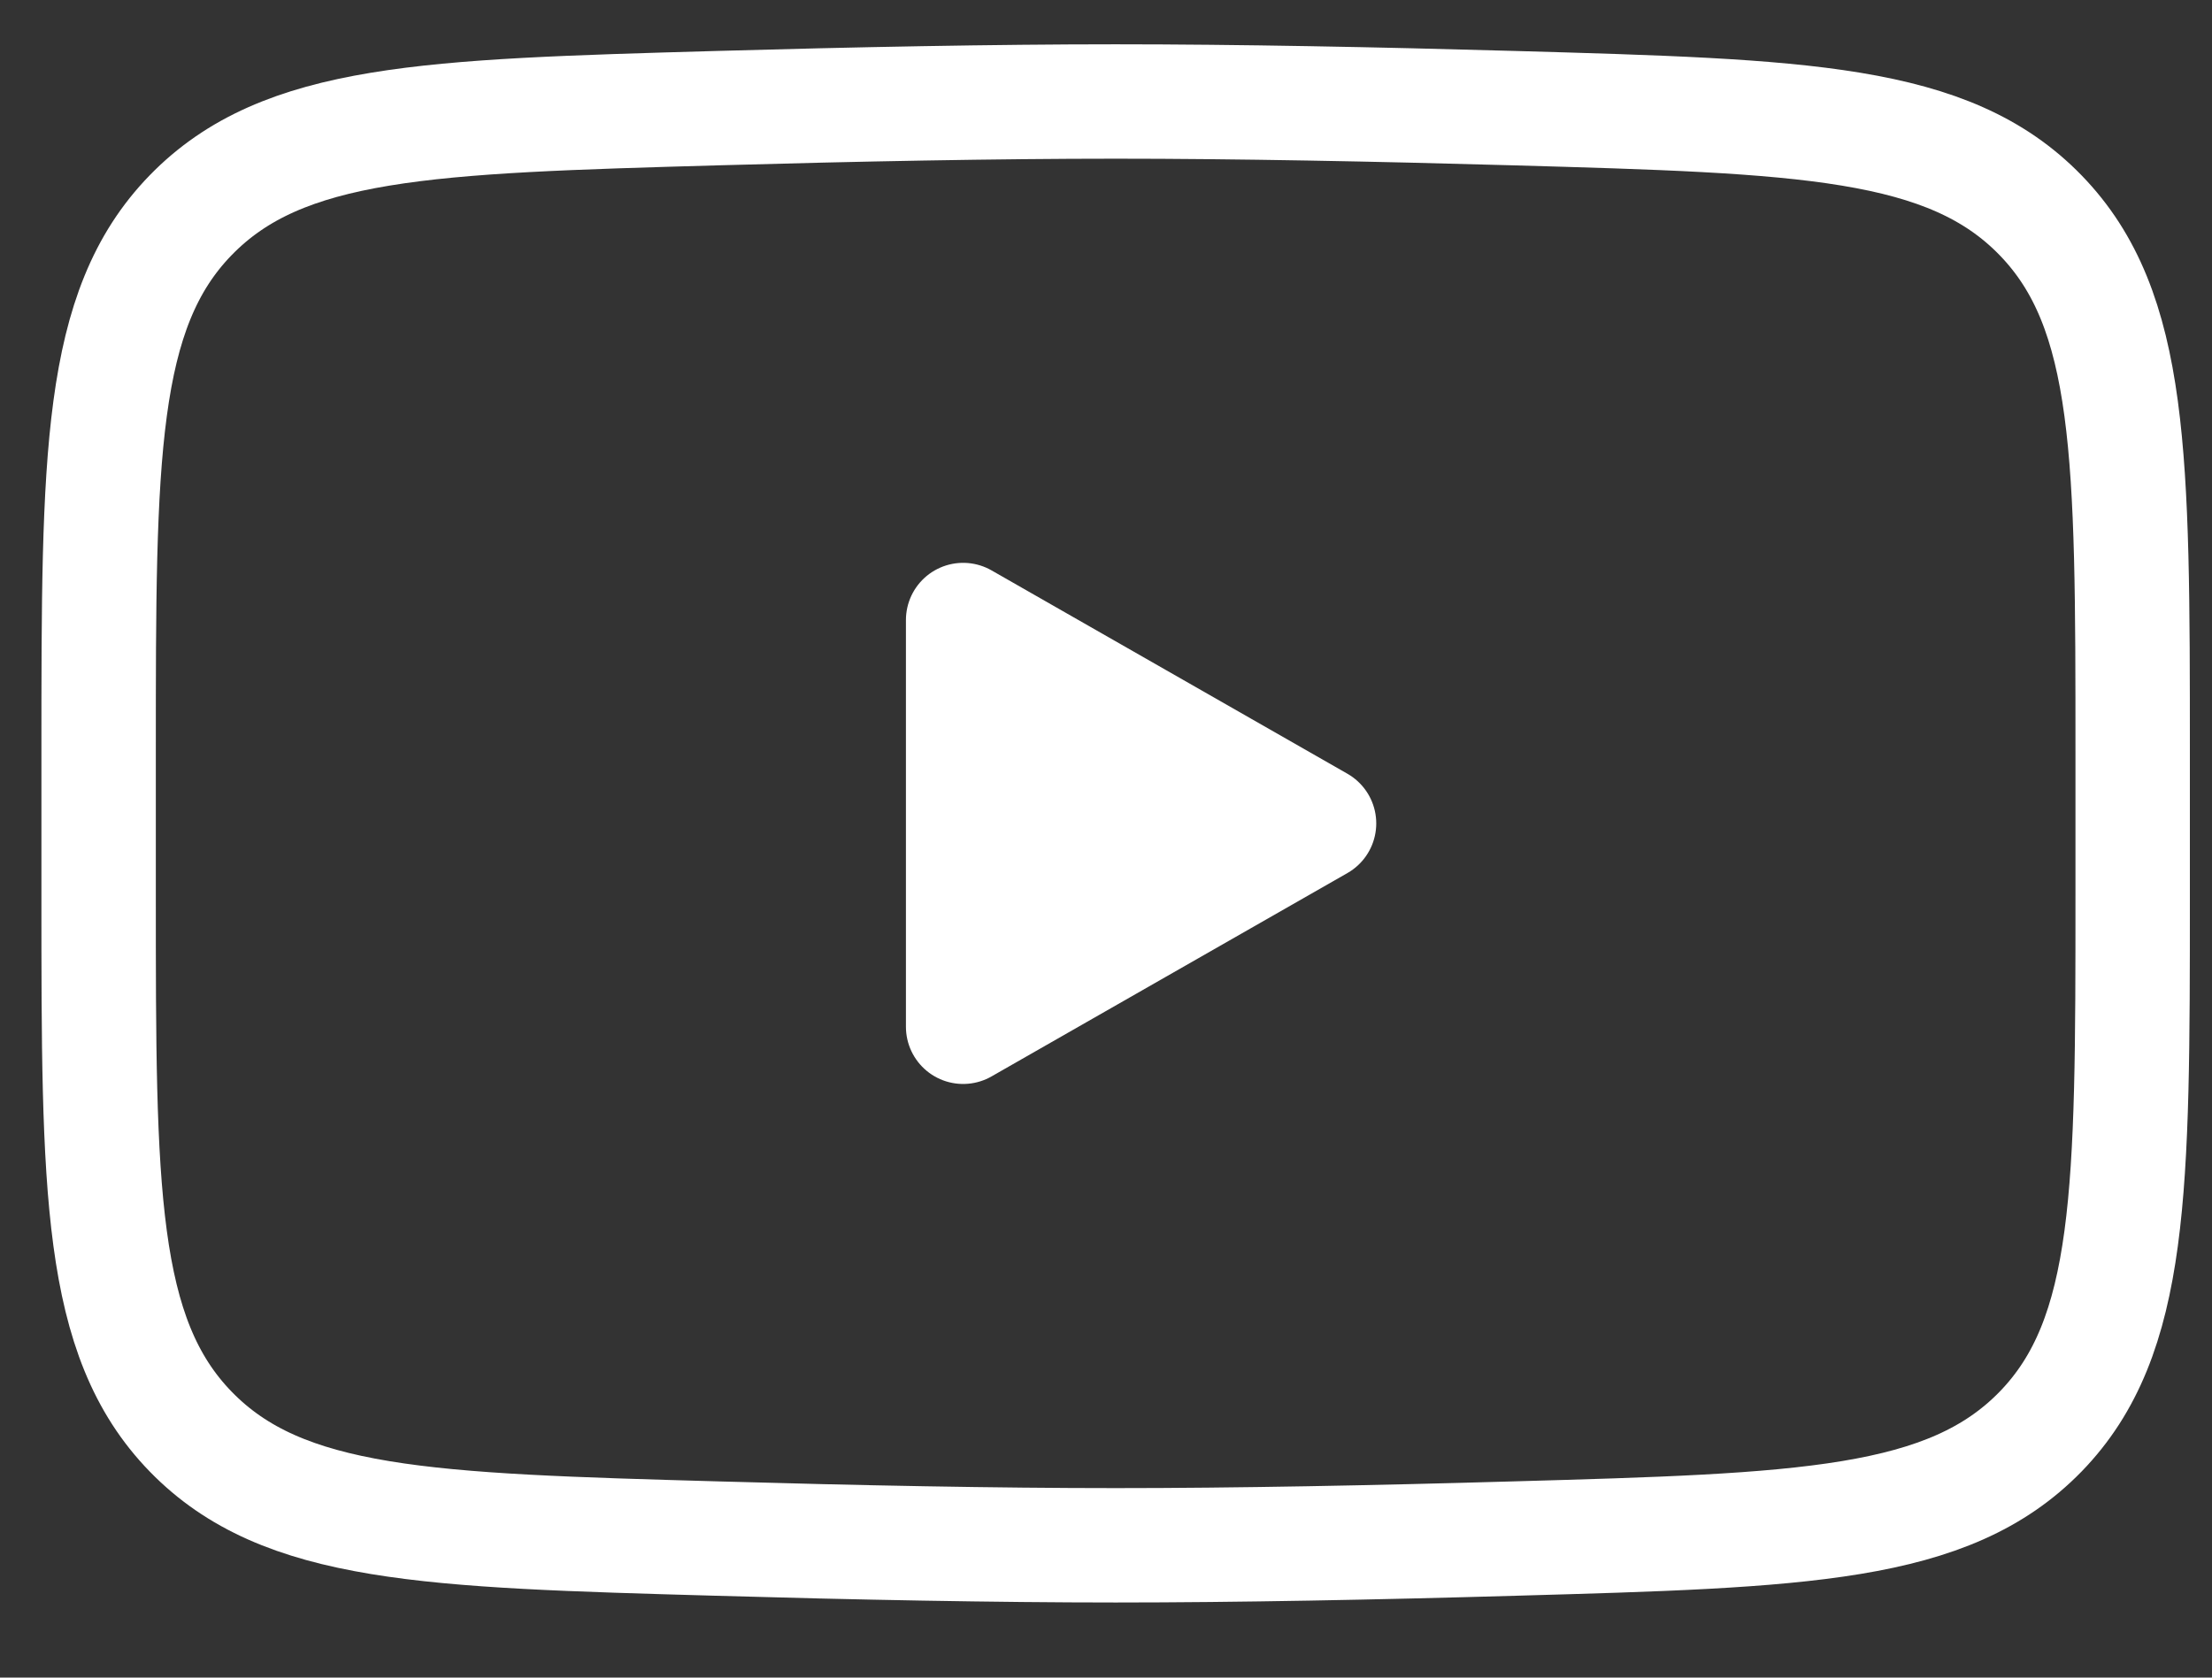 <svg width="29" height="22" viewBox="0 0 29 22" fill="none" xmlns="http://www.w3.org/2000/svg">
<rect x="0" y="0" width="29" height="22" fill="#333333" stroke="none"/>
<path d="M17.293 10.798L12.627 13.465V8.131L17.293 10.798Z" fill="white" stroke="white" stroke-width="1.5" stroke-linecap="round" stroke-linejoin="round"/>
<path d="M1.293 11.742V9.854C1.293 5.994 1.293 4.063 2.5 2.822C3.708 1.579 5.609 1.526 9.411 1.418C11.211 1.367 13.051 1.331 14.627 1.331C16.203 1.331 18.041 1.367 19.843 1.418C23.644 1.526 25.545 1.579 26.752 2.822C27.959 4.065 27.96 5.995 27.96 9.854V11.741C27.96 15.602 27.96 17.531 26.753 18.774C25.545 20.015 23.645 20.07 19.843 20.177C18.043 20.229 16.203 20.265 14.627 20.265C13.051 20.265 11.212 20.229 9.411 20.177C5.609 20.07 3.708 20.017 2.5 18.774C1.292 17.531 1.293 15.601 1.293 11.742Z" stroke="white" stroke-width="1.5"/>
</svg>

